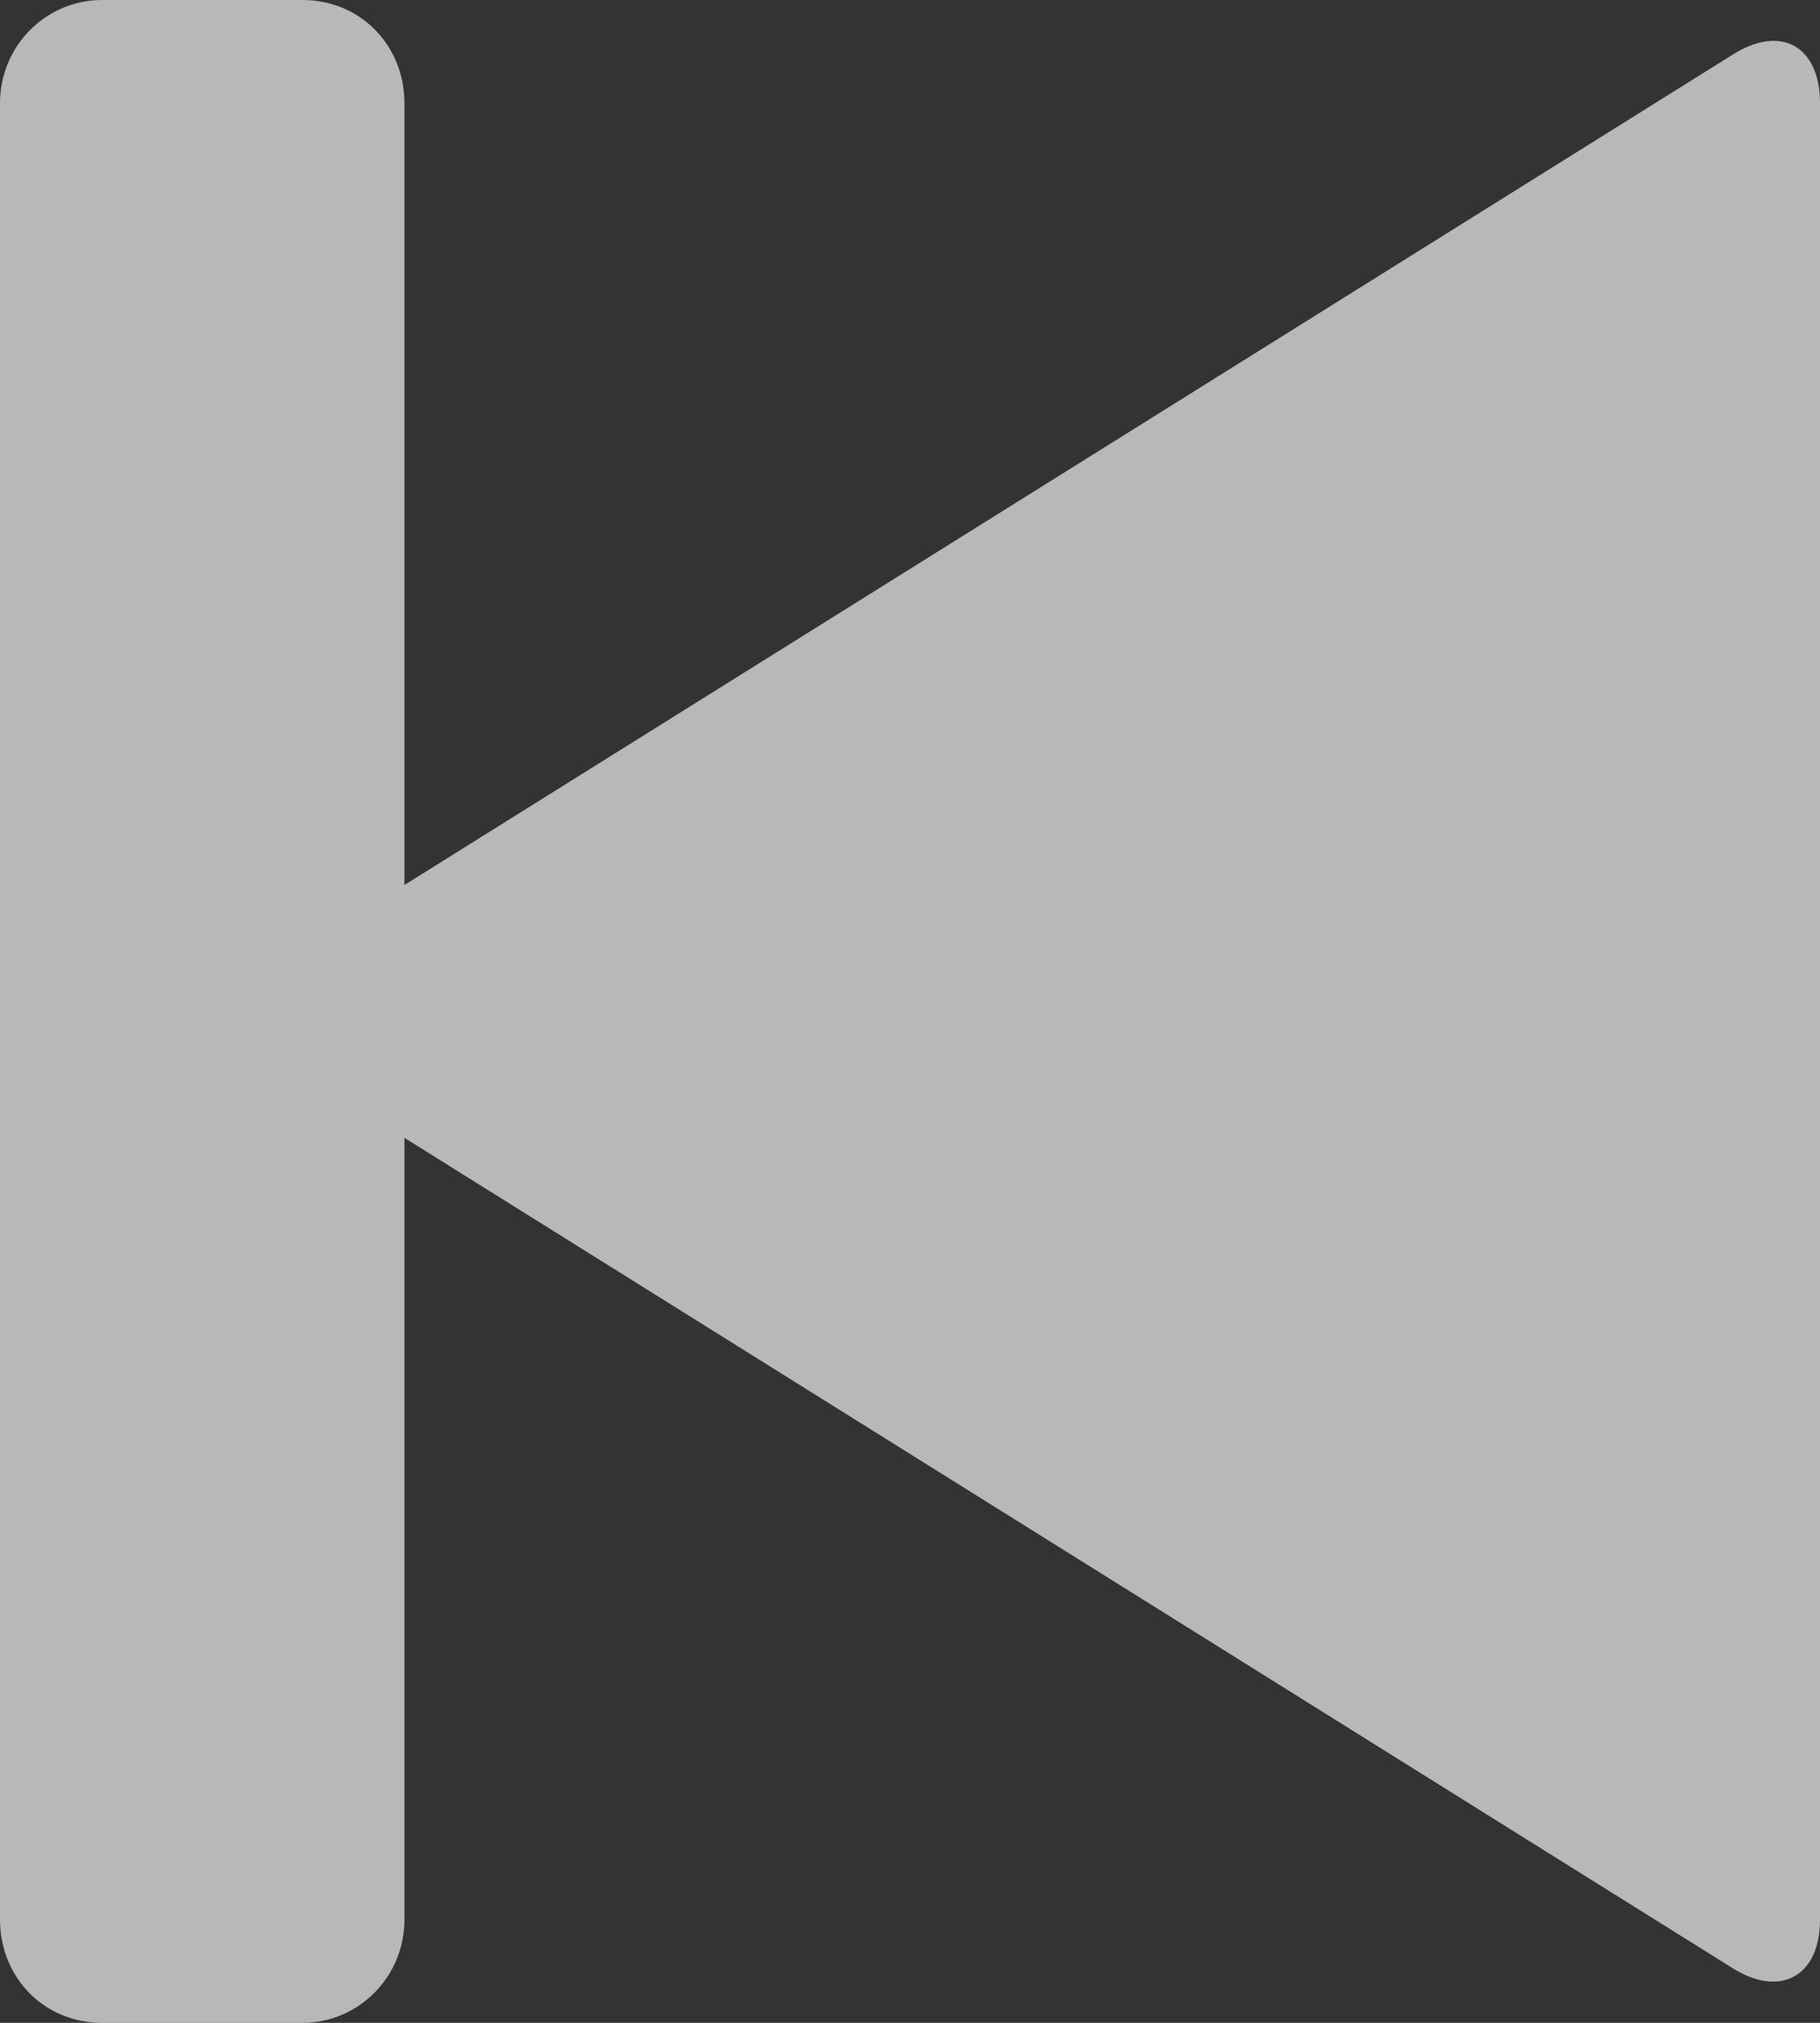 <svg width="9" height="10" viewBox="0 0 9 10" fill="none" xmlns="http://www.w3.org/2000/svg">
<rect x="0" y="0" width="9" height="10" fill="#333333" stroke="none"/>
<path opacity="0.65" fill-rule="evenodd" clip-rule="evenodd" d="M2 5.625V9.49C2 9.772 1.774 10 1.495 10H0.505C0.214 10 0 9.772 0 9.49V0.51C0 0.228 0.226 0 0.505 0H1.495C1.786 0 2 0.228 2 0.51V4.375L8.57 0.269C8.807 0.12 9 0.228 9 0.51V9.49C9 9.772 8.802 9.876 8.57 9.731L2 5.625Z" fill="white"/>
</svg>

